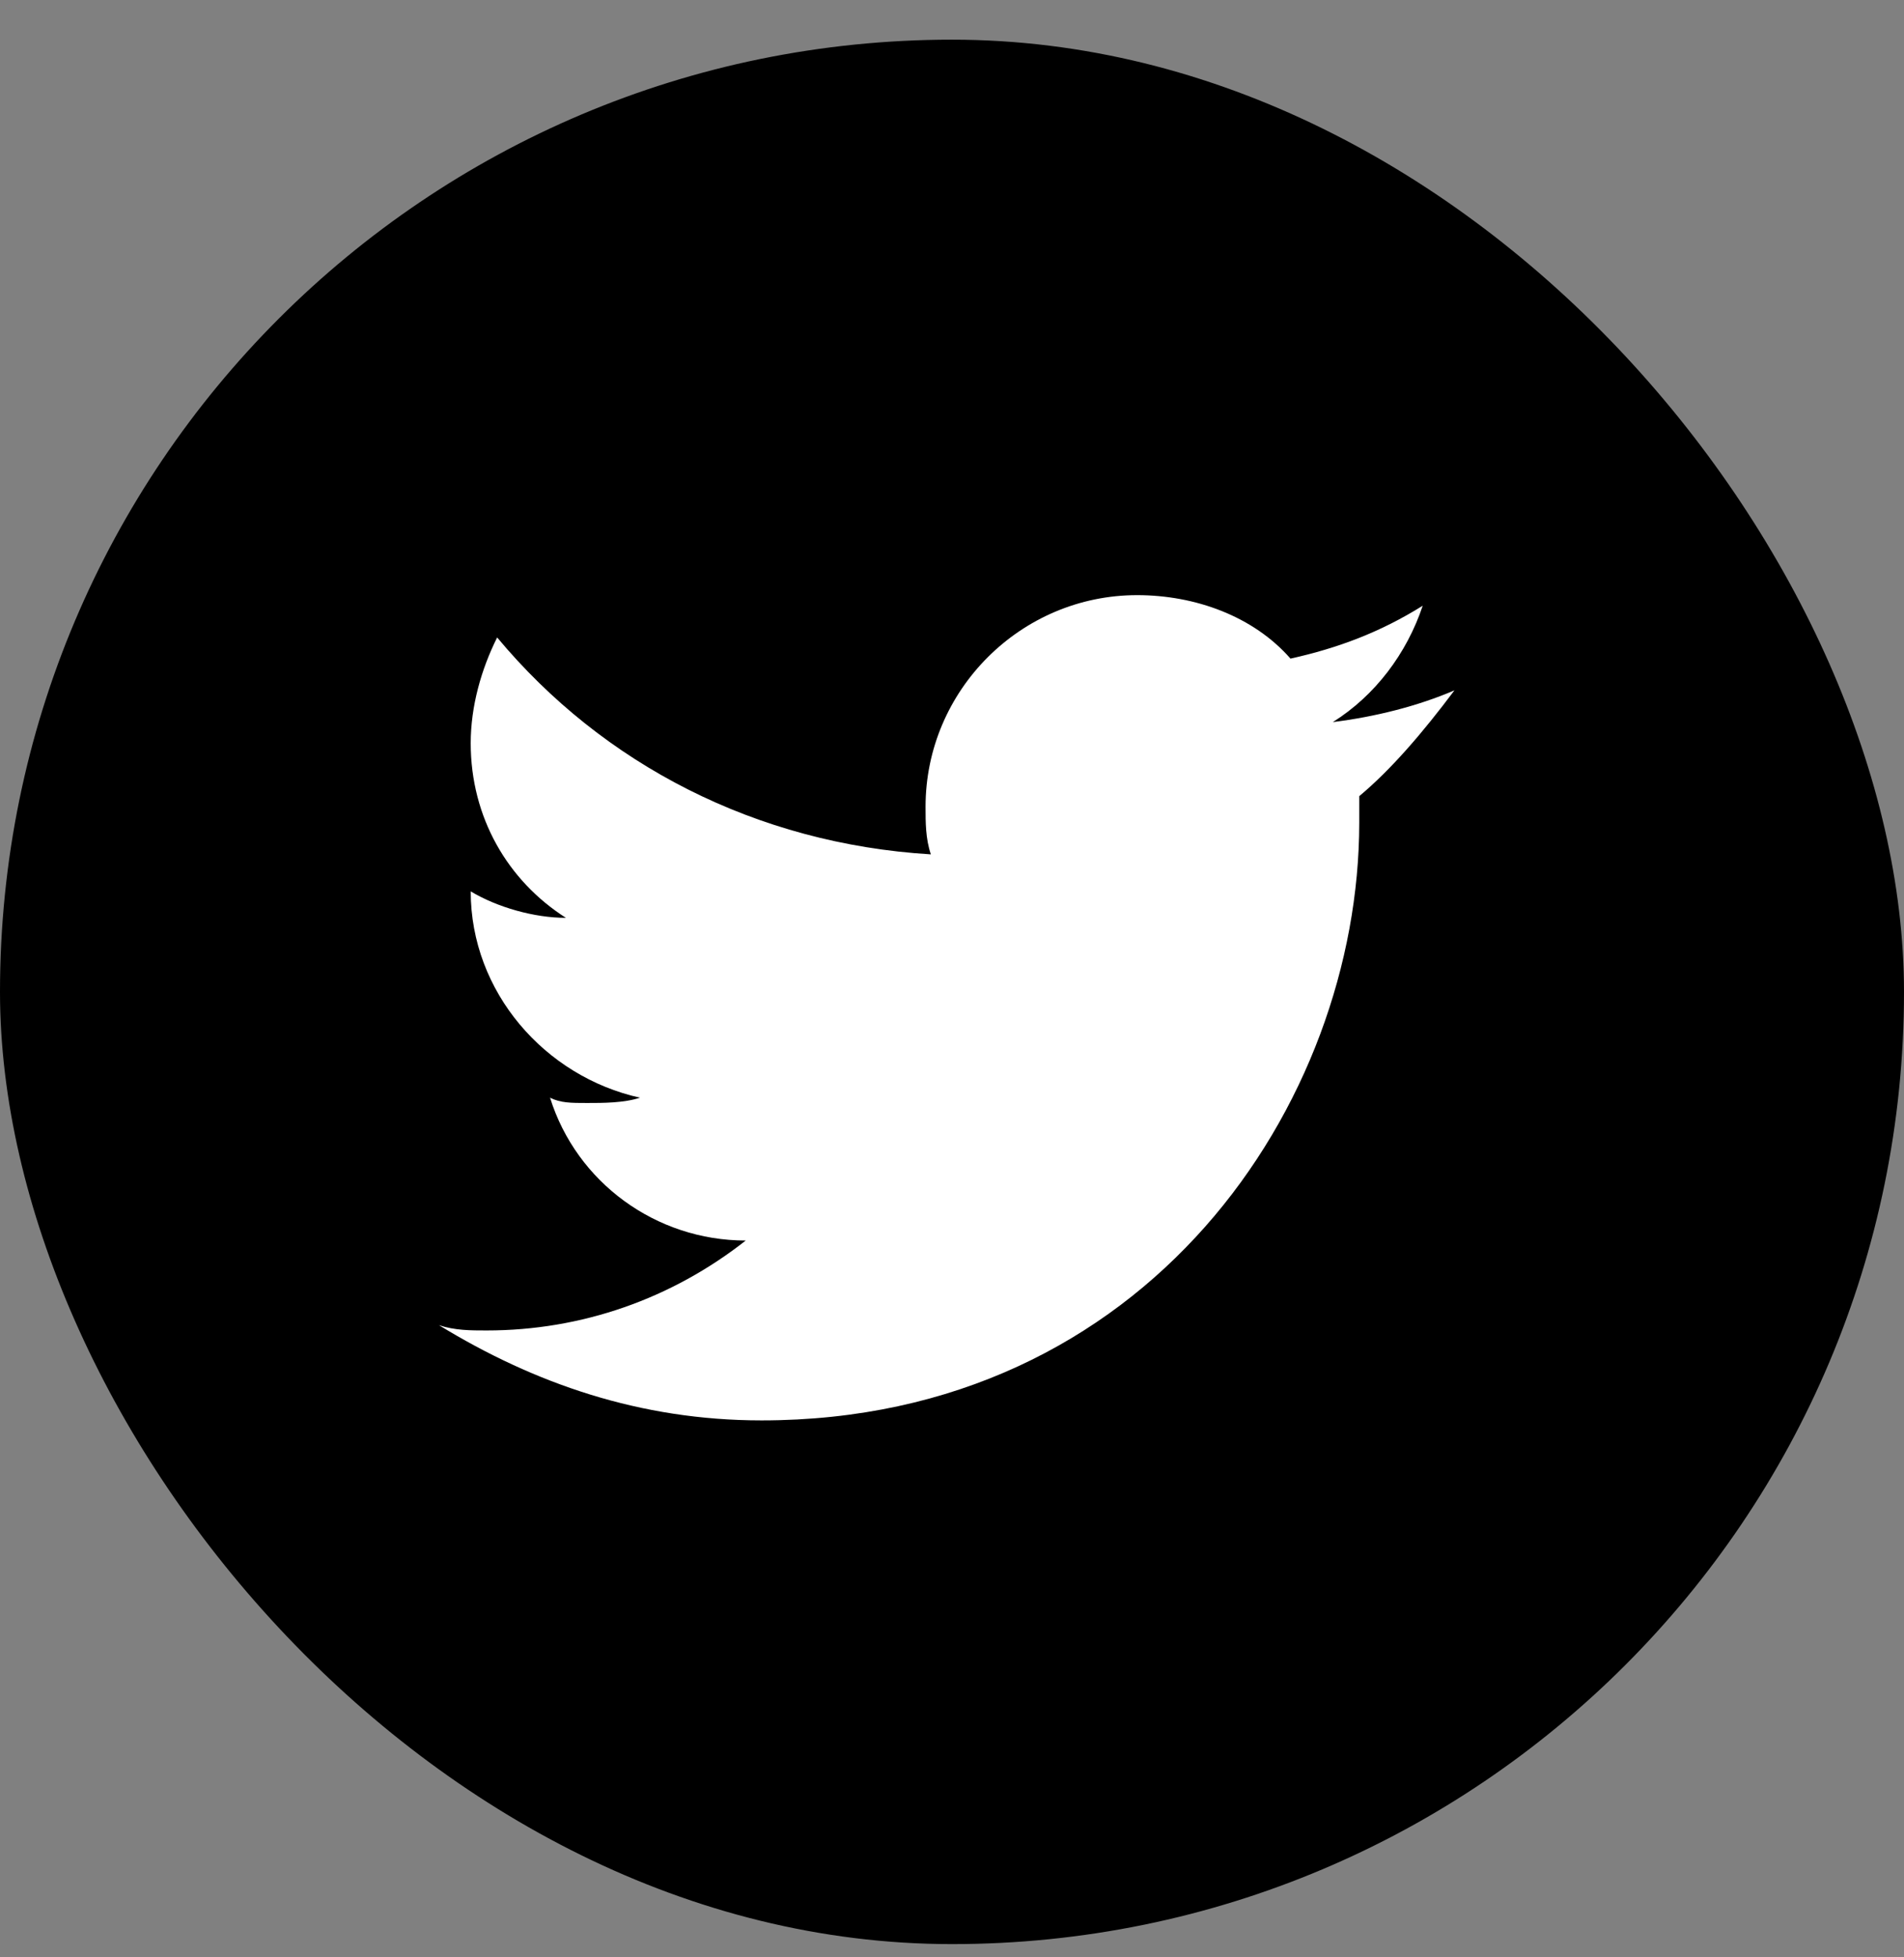 <svg width="36" height="37" fill="none" xmlns="http://www.w3.org/2000/svg"><rect width="100%" height="100%" fill="#808080" stroke="none"/><rect y=".75" width="36" height="36" rx="18" fill="#000"/><g clip-path="url(#clip0_1_312)"><path d="M27.5 13.05c-.7.3-1.5.5-2.3.6.8-.5 1.4-1.3 1.7-2.2-.8.5-1.6.8-2.5 1-.7-.8-1.8-1.2-2.9-1.2-2.2 0-4 1.8-4 4 0 .3 0 .6.1.9-3.3-.2-6.2-1.7-8.2-4.1-.3.6-.5 1.3-.5 2 0 1.4.7 2.6 1.8 3.3-.6 0-1.3-.2-1.8-.5 0 1.9 1.4 3.5 3.2 3.9-.3.1-.7.1-1 .1-.3 0-.5 0-.7-.1.5 1.6 2 2.7 3.7 2.7-1.4 1.1-3.1 1.7-4.9 1.7-.3 0-.6 0-.9-.1 1.8 1.1 3.8 1.8 6.1 1.8 7.3 0 11.3-6 11.3-11.3v-.5c.6-.5 1.2-1.2 1.8-2z" fill="#fff"/></g><defs><clipPath id="clip0_1_312"><path fill="#fff" transform="translate(0 .75)" d="M0 0h36v36H0z"/></clipPath></defs></svg>